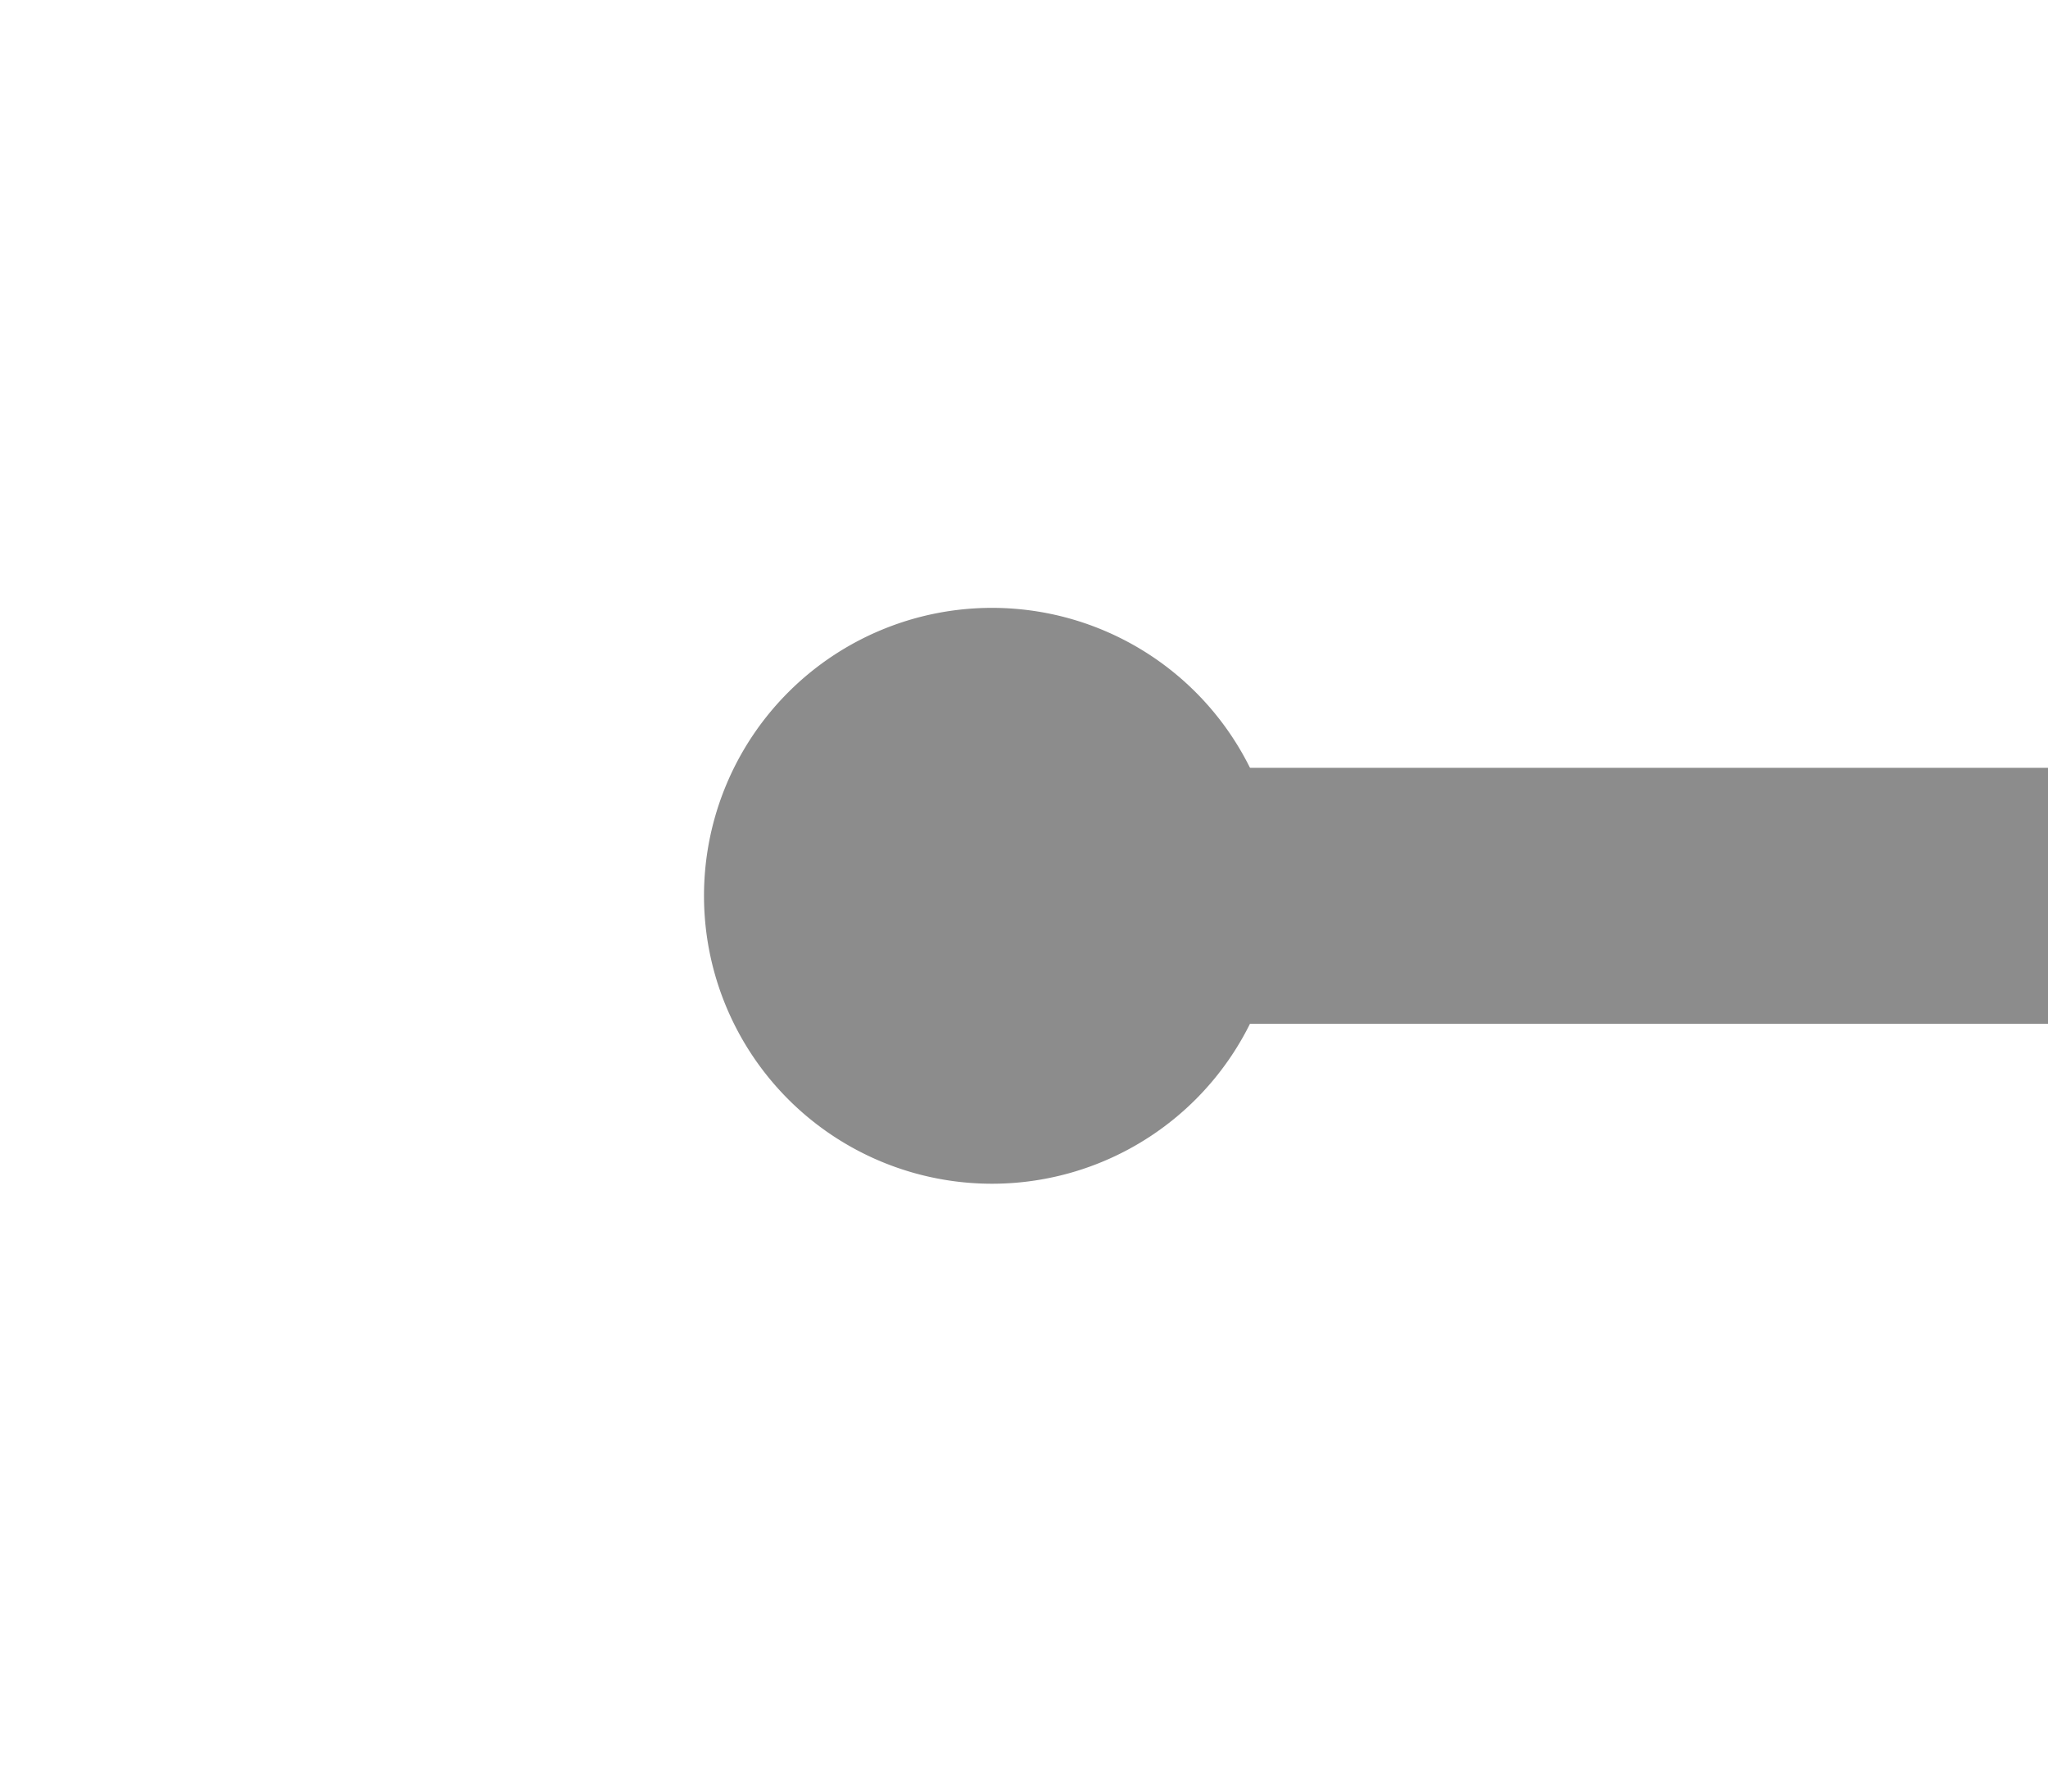 ﻿<?xml version="1.0" encoding="utf-8"?>
<svg version="1.1" xmlns:xlink="http://www.w3.org/1999/xlink" width="32px" height="28px" preserveAspectRatio="xMinYMid meet" viewBox="2074 389  32 26" xmlns="http://www.w3.org/2000/svg">
  <g transform="matrix(-1 0 0 -1 4180 804 )">
    <path d="M 1985.5 397.5  A 4.5 4.5 0 0 0 1981 402 A 4.5 4.5 0 0 0 1985.5 406.5 A 4.5 4.5 0 0 0 1990 402 A 4.5 4.5 0 0 0 1985.5 397.5 Z M 2090.5 397.5  A 4.5 4.5 0 0 0 2086 402 A 4.5 4.5 0 0 0 2090.5 406.5 A 4.5 4.5 0 0 0 2095 402 A 4.5 4.5 0 0 0 2090.5 397.5 Z " fill-rule="nonzero" fill="#8c8c8c" stroke="none" />
    <path d="M 1985 402  L 2091 402  " stroke-width="4" stroke="#8c8c8c" fill="none" />
  </g>
</svg>